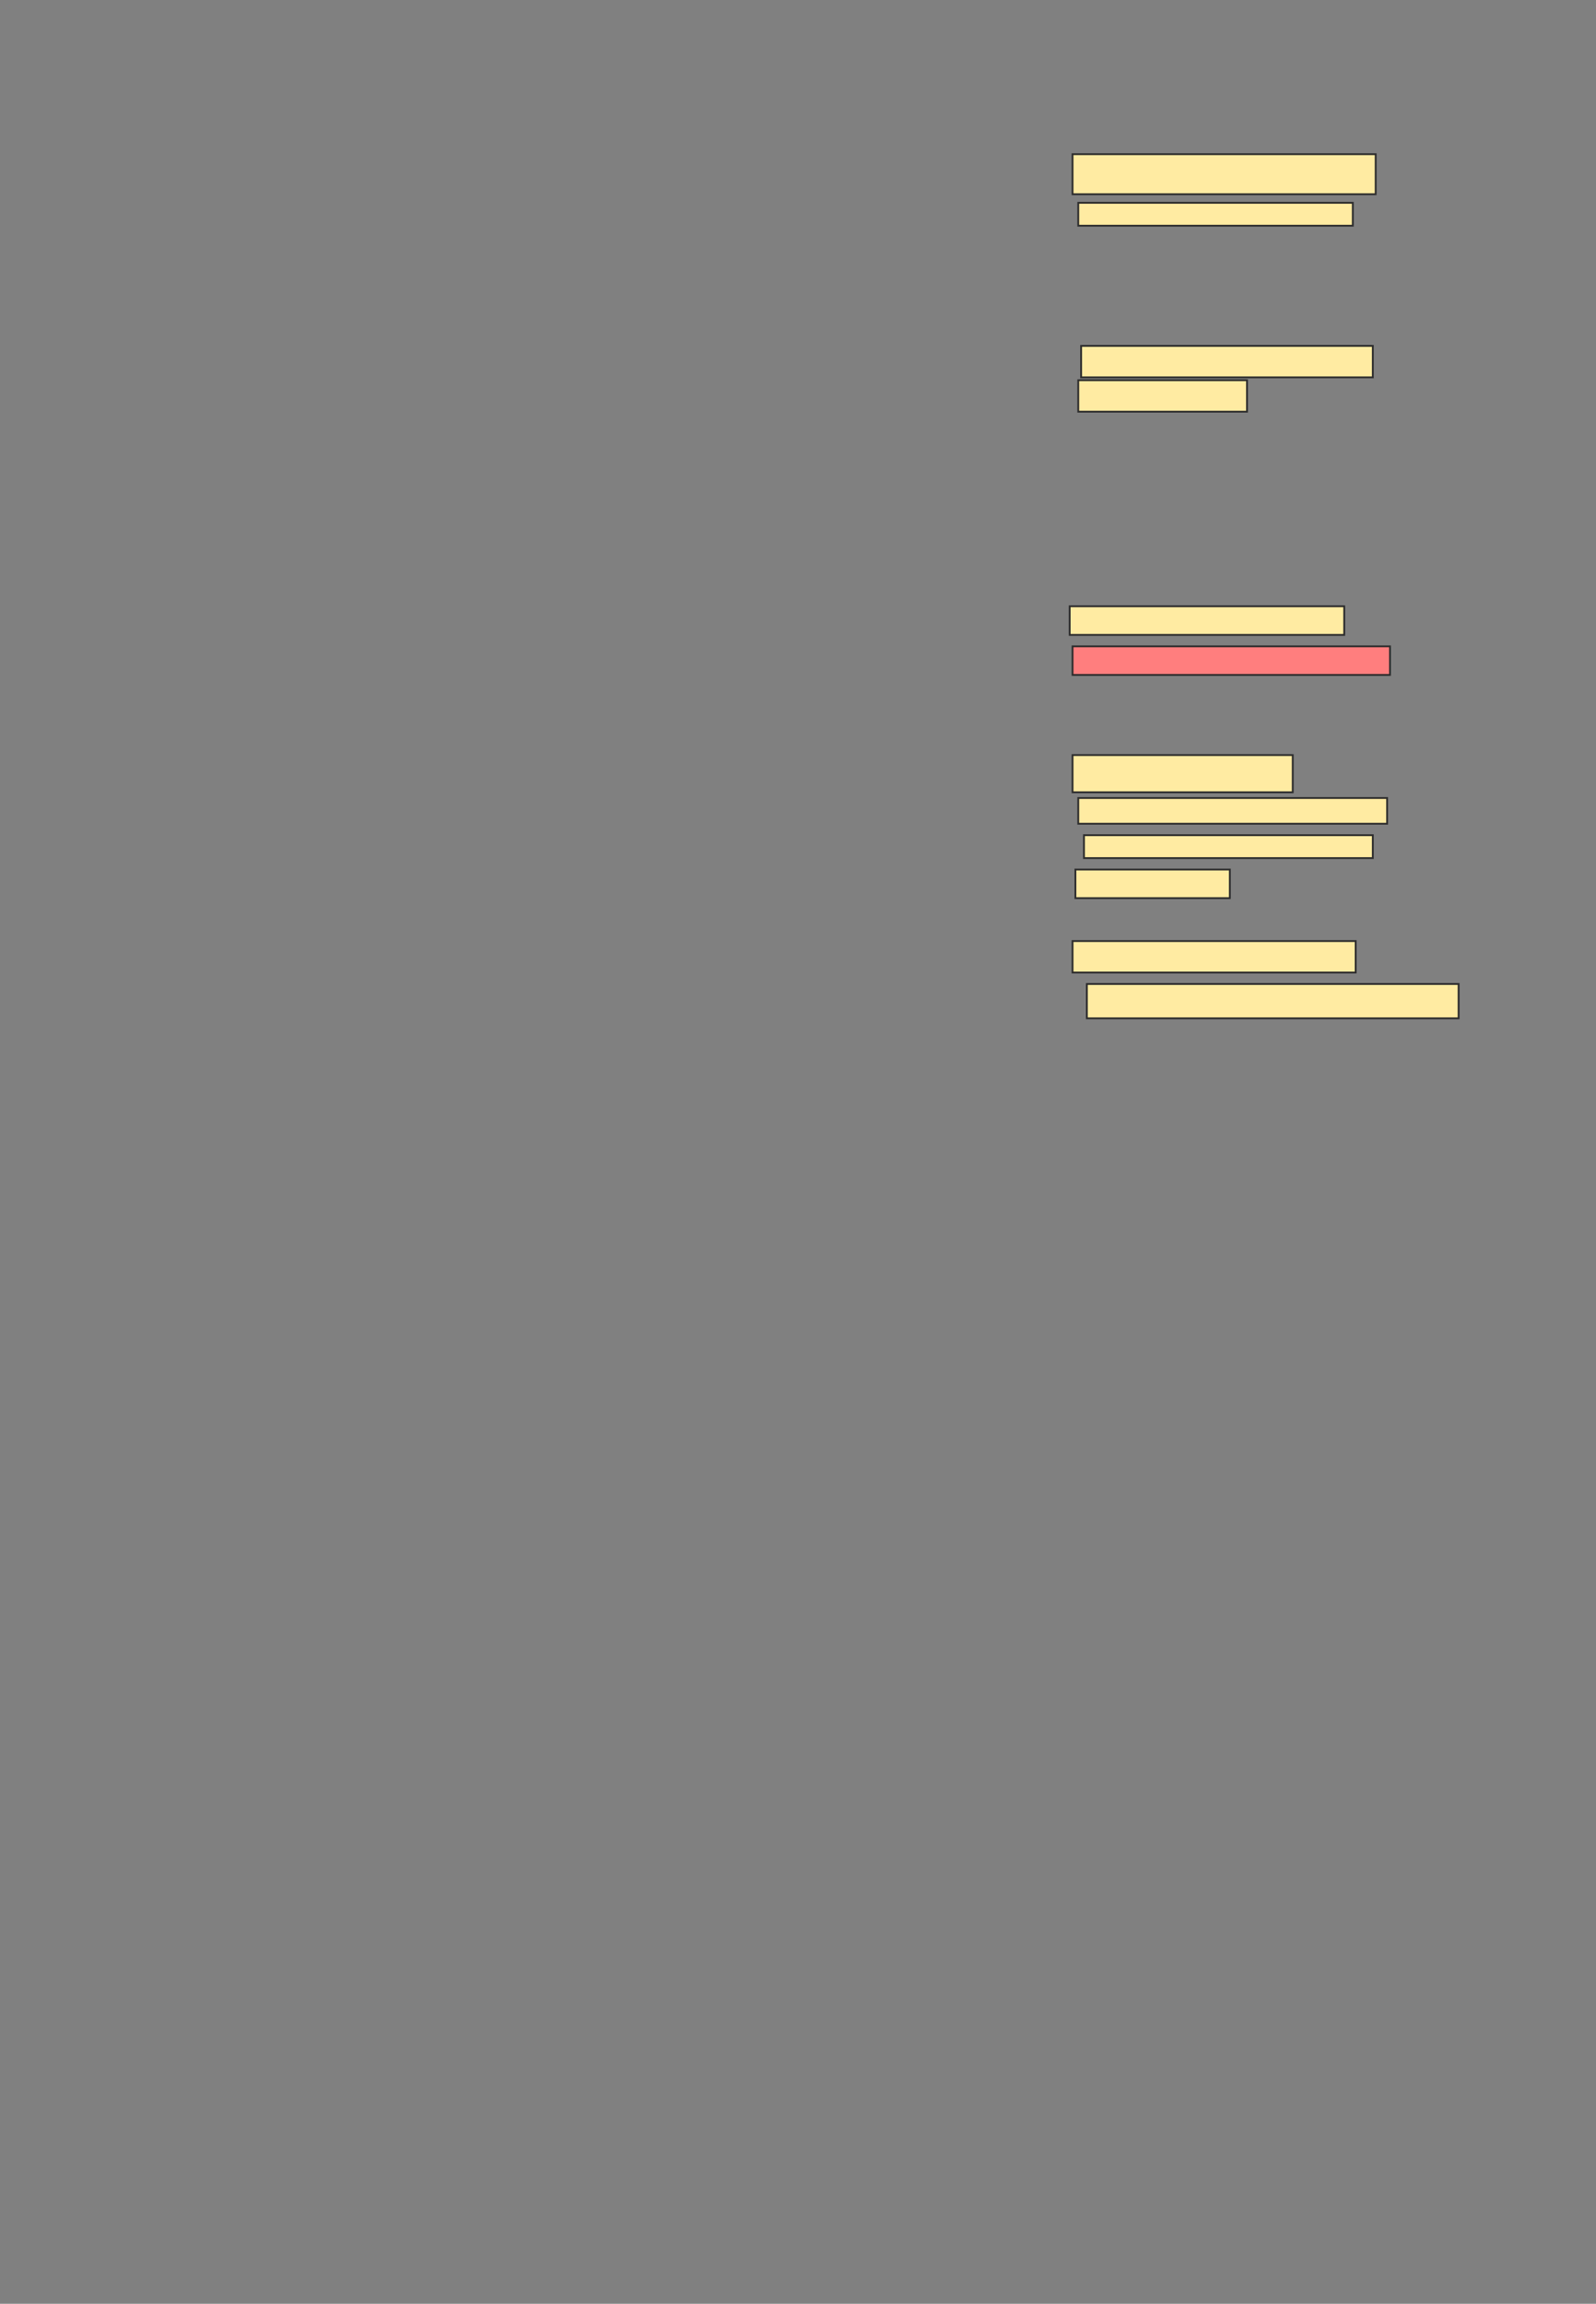 <svg xmlns="http://www.w3.org/2000/svg" width="872" height="1258">
 <rect width="100%" height="100%" fill="#808080" stroke="none"/>
 <!-- Created with Image Occlusion Enhanced -->
 <g>
  <title>Labels</title>
 </g>
 <g>
  <title>Masks</title>
  <rect stroke="#2D2D2D" id="fe36c9f0632641be882371776efc362f-ao-1" height="21.875" width="165.625" y="84.188" x="586" fill="#FFEBA2"/>
  <rect id="fe36c9f0632641be882371776efc362f-ao-2" height="12.5" width="150" y="110.75" x="589.125" stroke="#2D2D2D" fill="#FFEBA2"/>
  <rect id="fe36c9f0632641be882371776efc362f-ao-3" height="20.312" width="120.312" y="412.313" x="586" stroke-linecap="null" stroke-linejoin="null" stroke-dasharray="null" stroke="#2D2D2D" fill="#FFEBA2"/>
  <rect id="fe36c9f0632641be882371776efc362f-ao-4" height="14.062" width="168.75" y="435.75" x="589.125" stroke-linecap="null" stroke-linejoin="null" stroke-dasharray="null" stroke="#2D2D2D" fill="#FFEBA2"/>
  <rect id="fe36c9f0632641be882371776efc362f-ao-5" height="12.5" width="157.812" y="456.063" x="592.25" stroke-linecap="null" stroke-linejoin="null" stroke-dasharray="null" stroke="#2D2D2D" fill="#FFEBA2"/>
  <rect id="fe36c9f0632641be882371776efc362f-ao-6" height="15.625" width="84.375" y="474.813" x="587.562" stroke-linecap="null" stroke-linejoin="null" stroke-dasharray="null" stroke="#2D2D2D" fill="#FFEBA2"/>
  <rect id="fe36c9f0632641be882371776efc362f-ao-7" height="17.188" width="154.688" y="513.875" x="586" stroke-linecap="null" stroke-linejoin="null" stroke-dasharray="null" stroke="#2D2D2D" fill="#FFEBA2"/>
  <rect stroke="#2D2D2D" id="fe36c9f0632641be882371776efc362f-ao-8" height="18.75" width="203.125" y="537.313" x="593.812" stroke-linecap="null" stroke-linejoin="null" stroke-dasharray="null" fill="#FFEBA2"/>
  <rect stroke="#2D2D2D" id="fe36c9f0632641be882371776efc362f-ao-9" height="15.625" width="173.438" y="352.938" x="586" stroke-linecap="null" stroke-linejoin="null" stroke-dasharray="null" fill="#FF7E7E" class="qshape"/>
  <rect stroke="#2D2D2D" id="fe36c9f0632641be882371776efc362f-ao-10" height="17.188" width="92.188" y="207.625" x="589.125" stroke-linecap="null" stroke-linejoin="null" stroke-dasharray="null" fill="#FFEBA2"/>
  <rect id="fe36c9f0632641be882371776efc362f-ao-11" height="17.188" width="159.375" y="188.875" x="590.687" stroke-linecap="null" stroke-linejoin="null" stroke-dasharray="null" stroke="#2D2D2D" fill="#FFEBA2"/>
  
  <rect stroke="#2D2D2D" id="fe36c9f0632641be882371776efc362f-ao-12" height="15.625" width="150" y="331.063" x="584.437" stroke-linecap="null" stroke-linejoin="null" stroke-dasharray="null" fill="#FFEBA2"/>
 </g>
</svg>